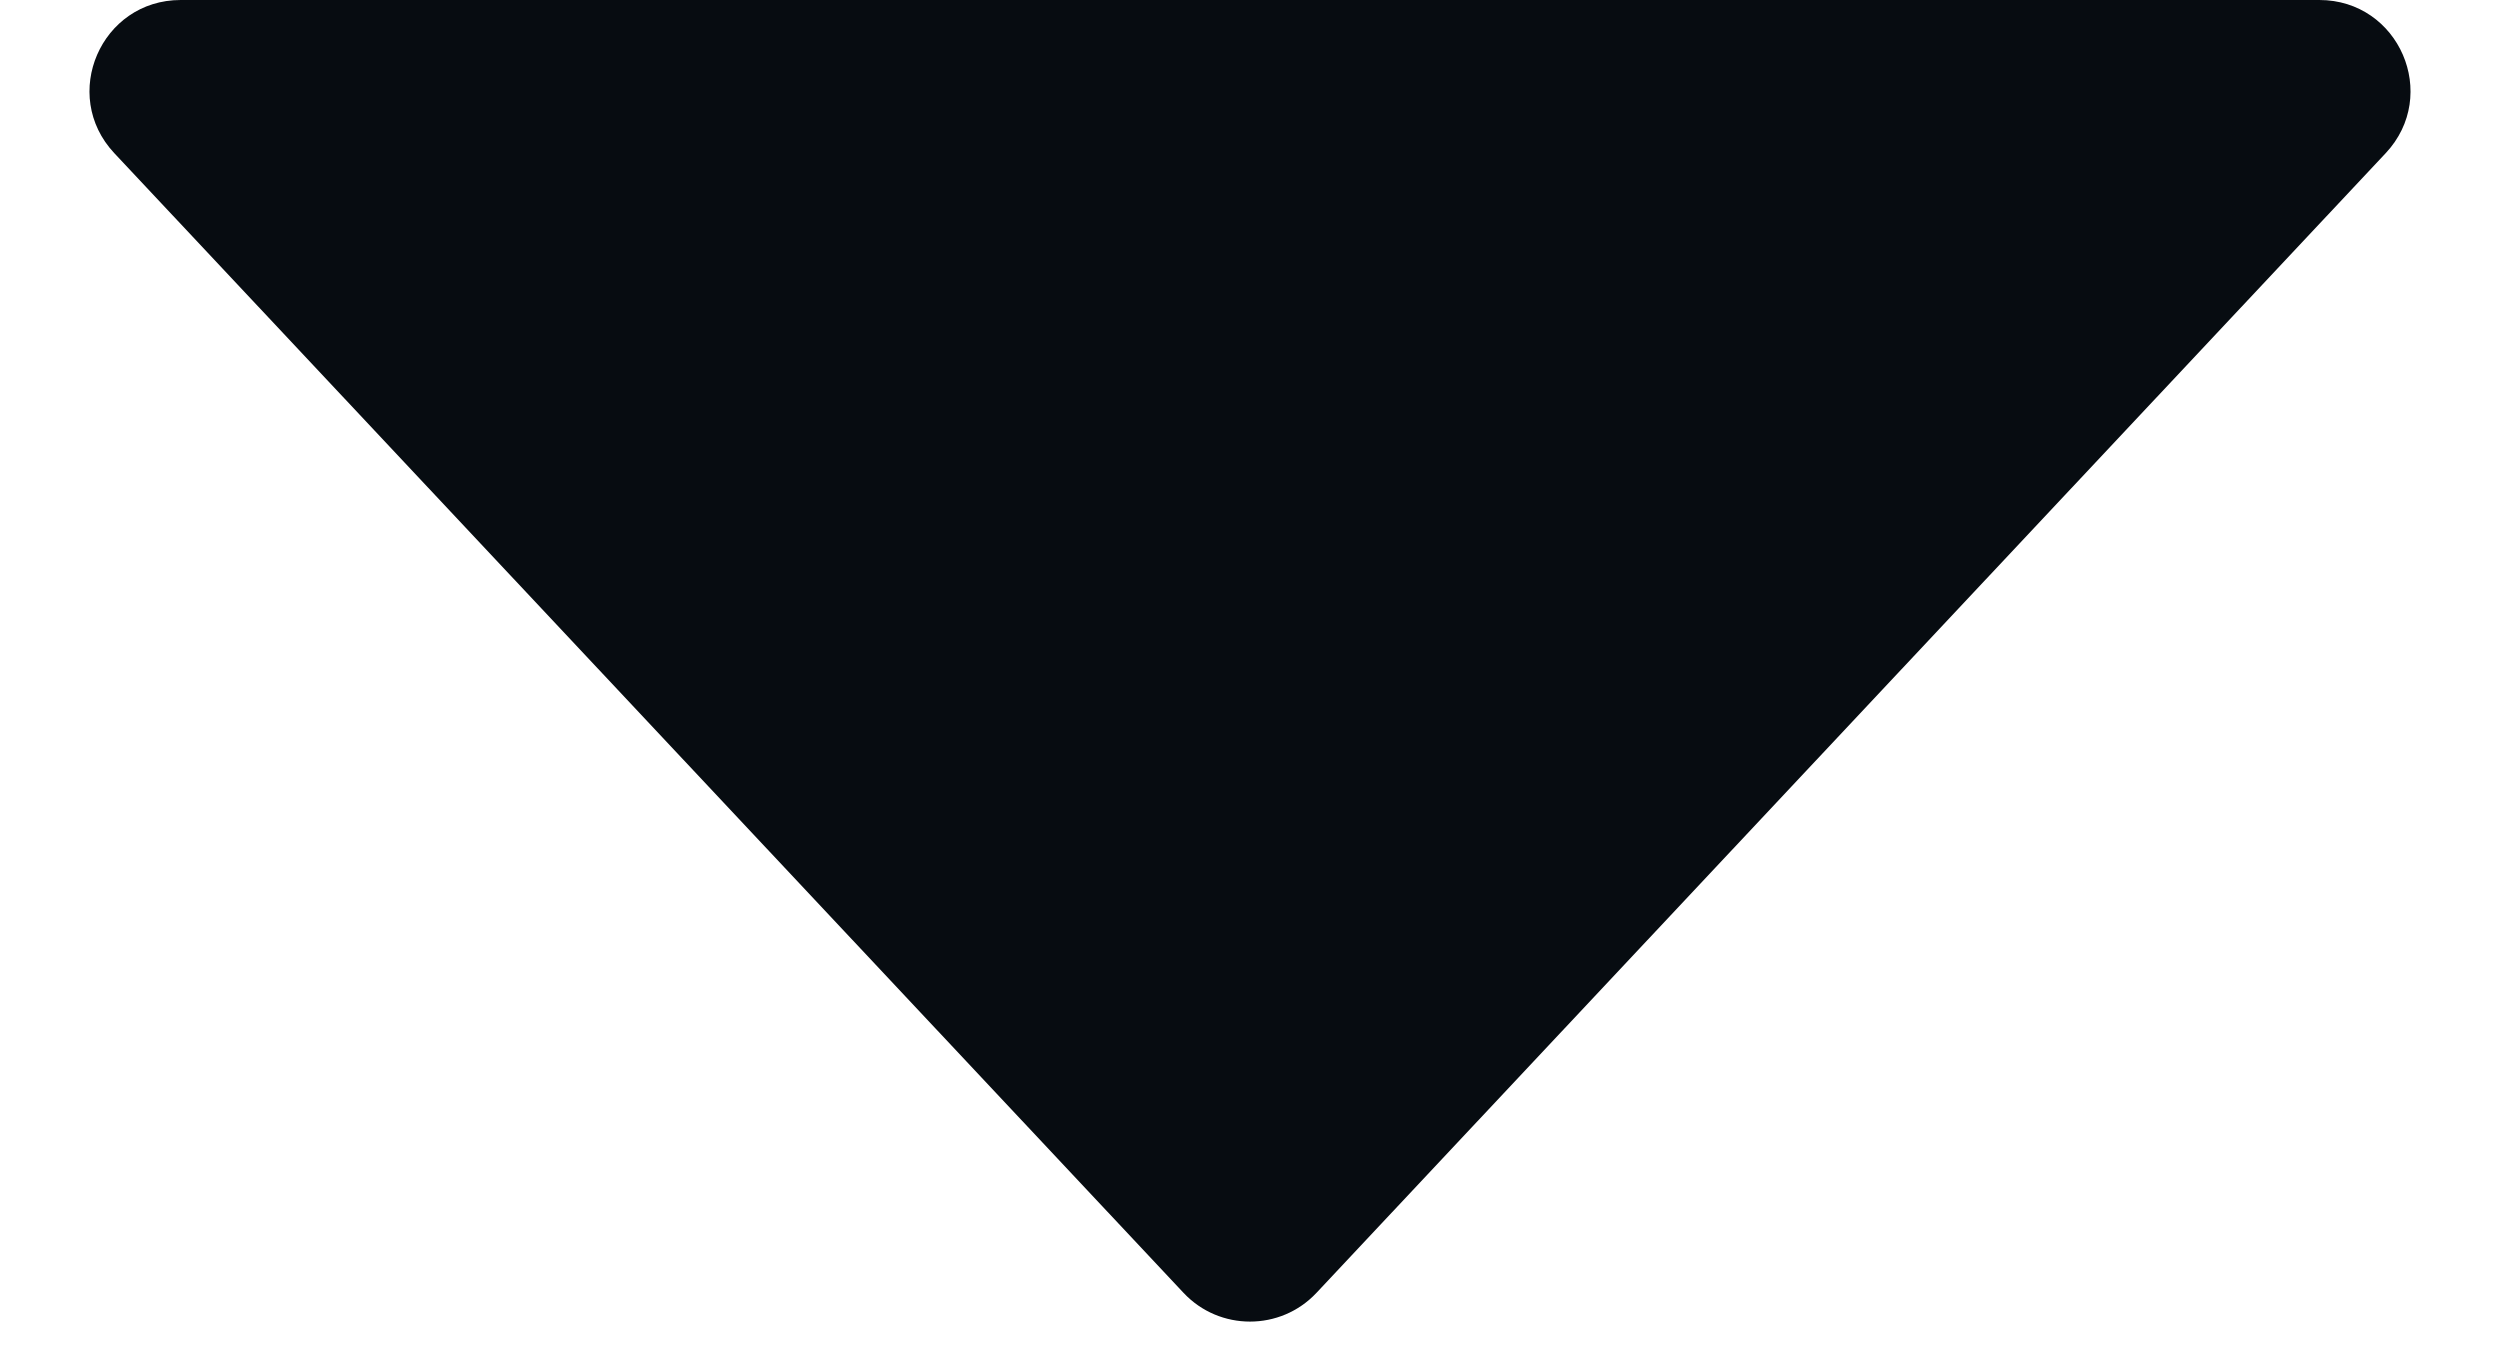 <svg width="11" height="6" viewBox="0 0 11 6" fill="none" xmlns="http://www.w3.org/2000/svg">
<path d="M5.792 5.689C5.634 5.857 5.366 5.857 5.208 5.689L0.503 0.674C0.263 0.418 0.444 -1.01023e-06 0.795 -9.79608e-07L10.205 -1.56889e-07C10.556 -1.26269e-07 10.737 0.418 10.497 0.674L5.792 5.689Z" fill="#070C11"/>
</svg>
